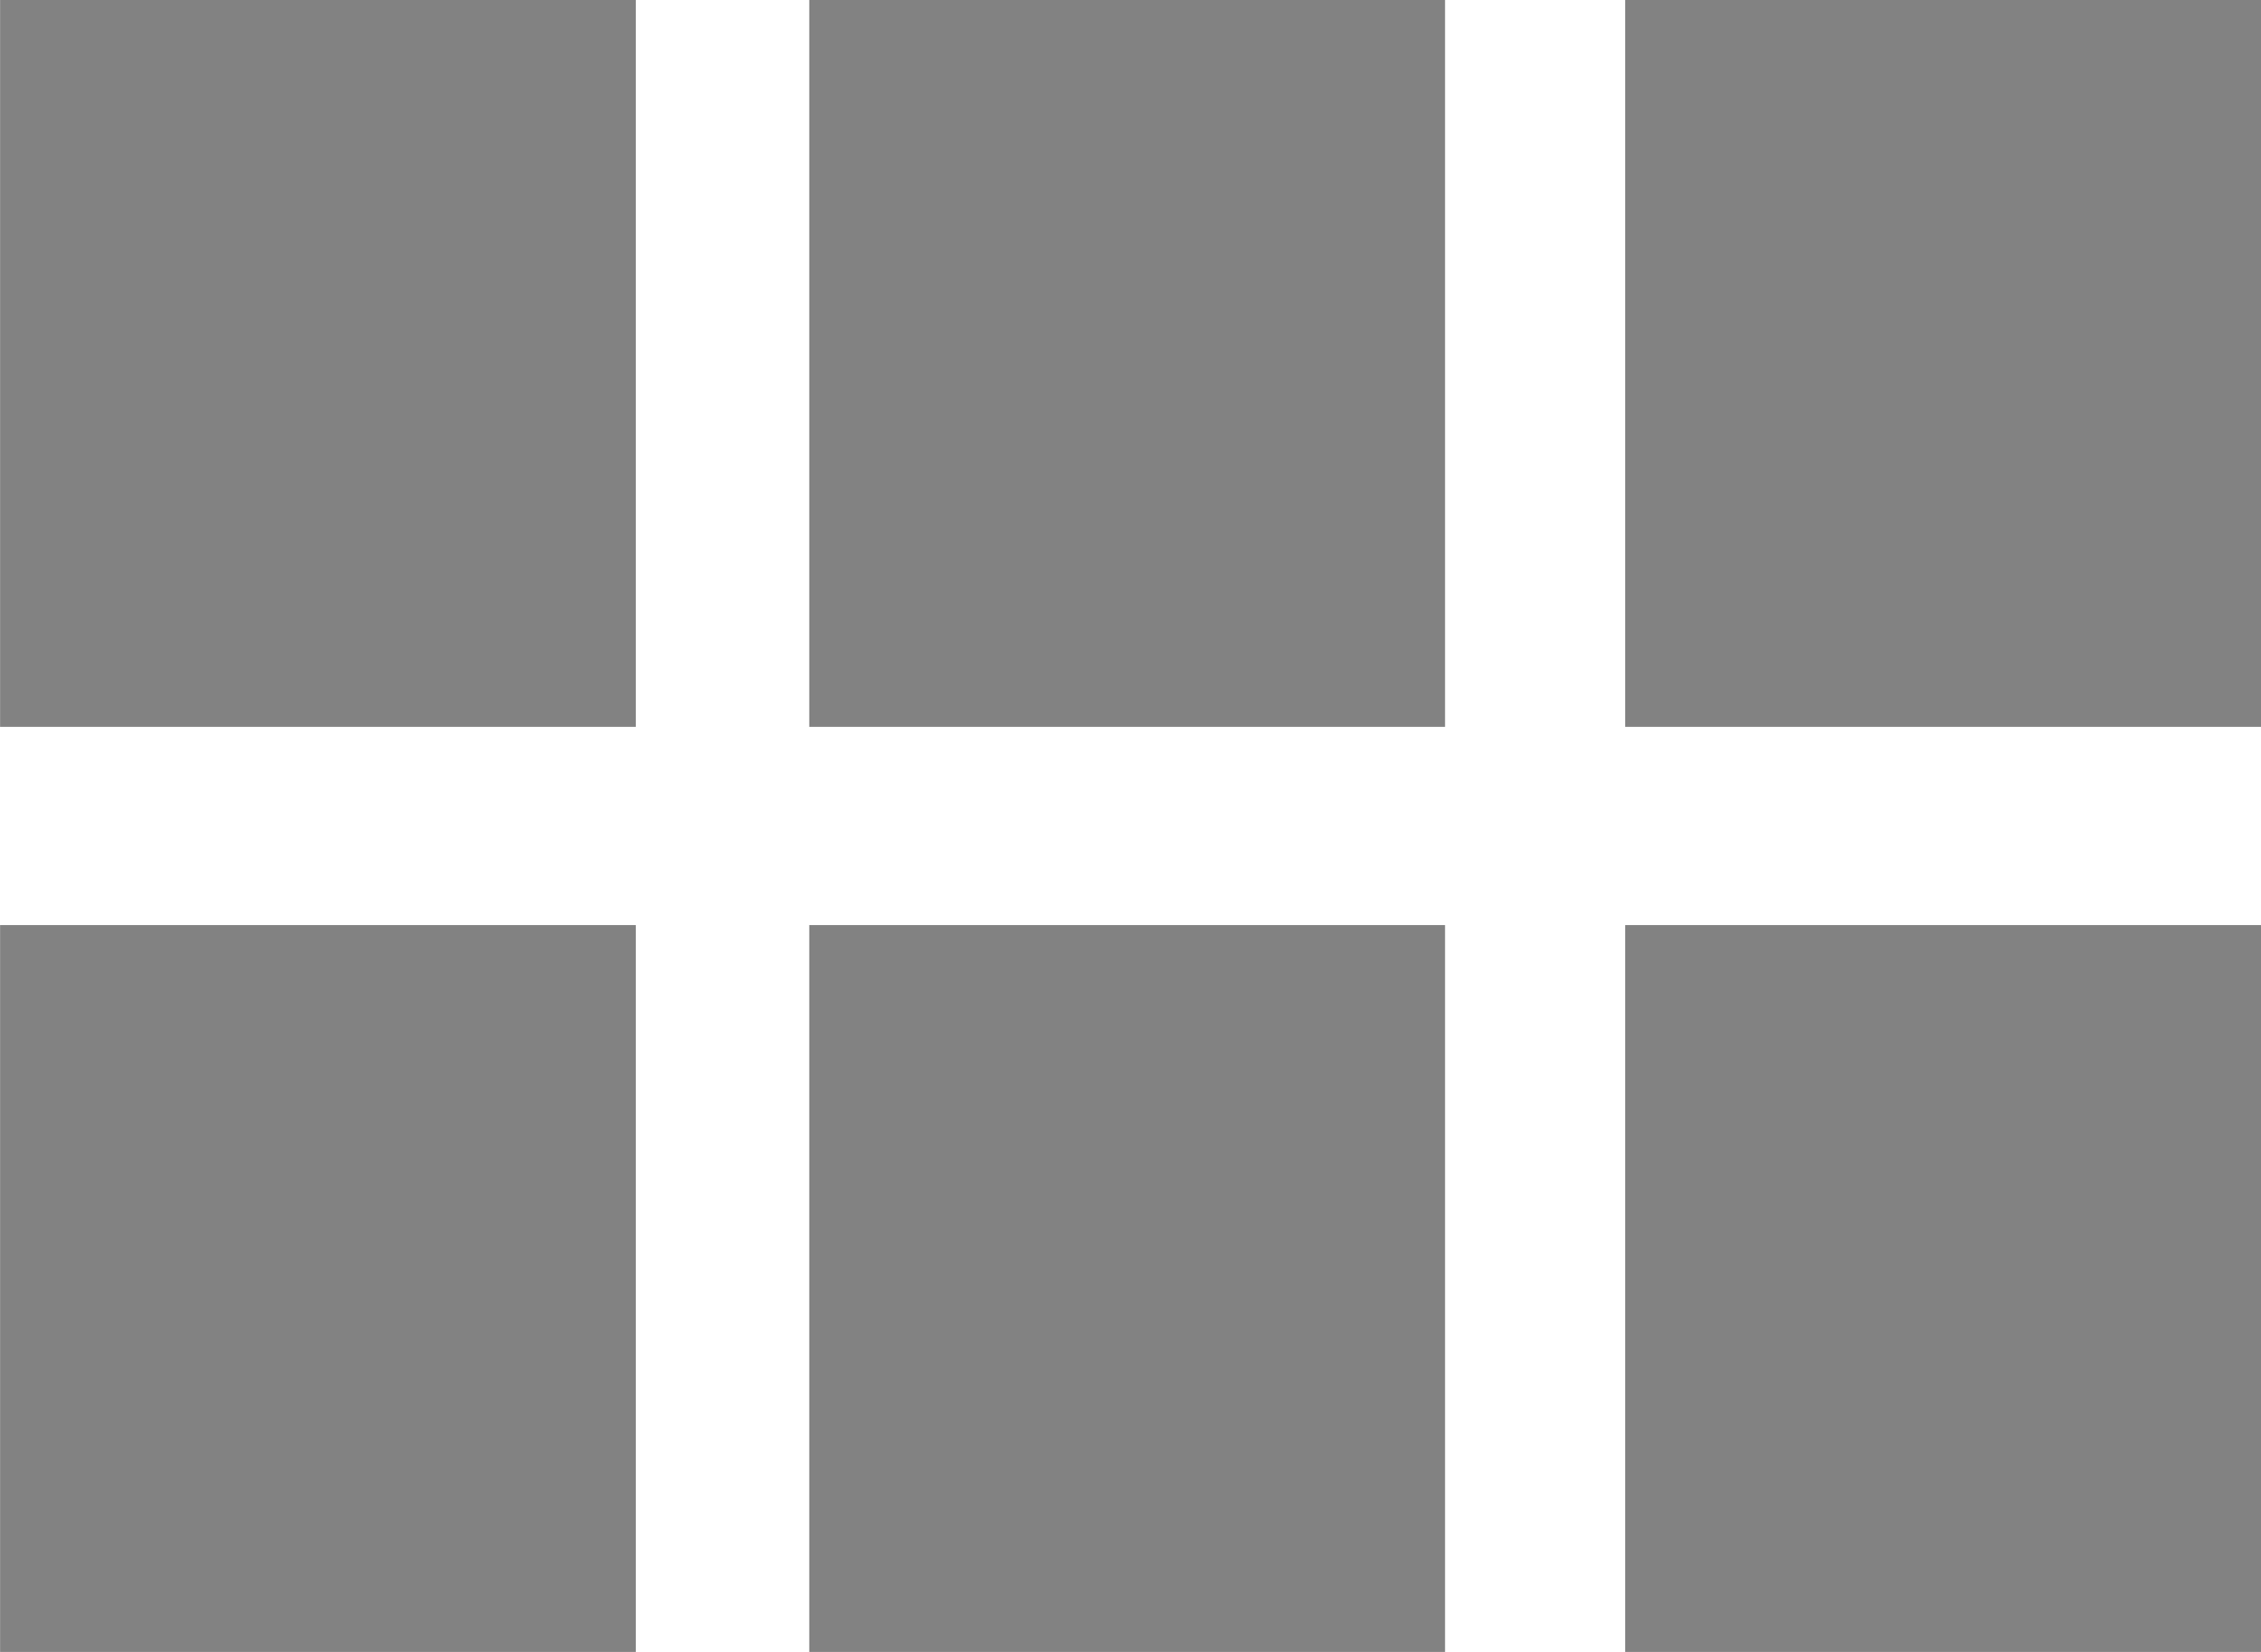 <svg width="26" height="19" fill="none" xmlns="http://www.w3.org/2000/svg"><path fill="#828282" d="M16.617 0v8.36H9.306V0zm0 10.64V19H9.306v-8.36zM26 0v8.36h-7.311V0zm0 10.64V19h-7.311v-8.36zM7.311 0v8.36H.001V0zm0 10.64V19H.001v-8.36z"/></svg>